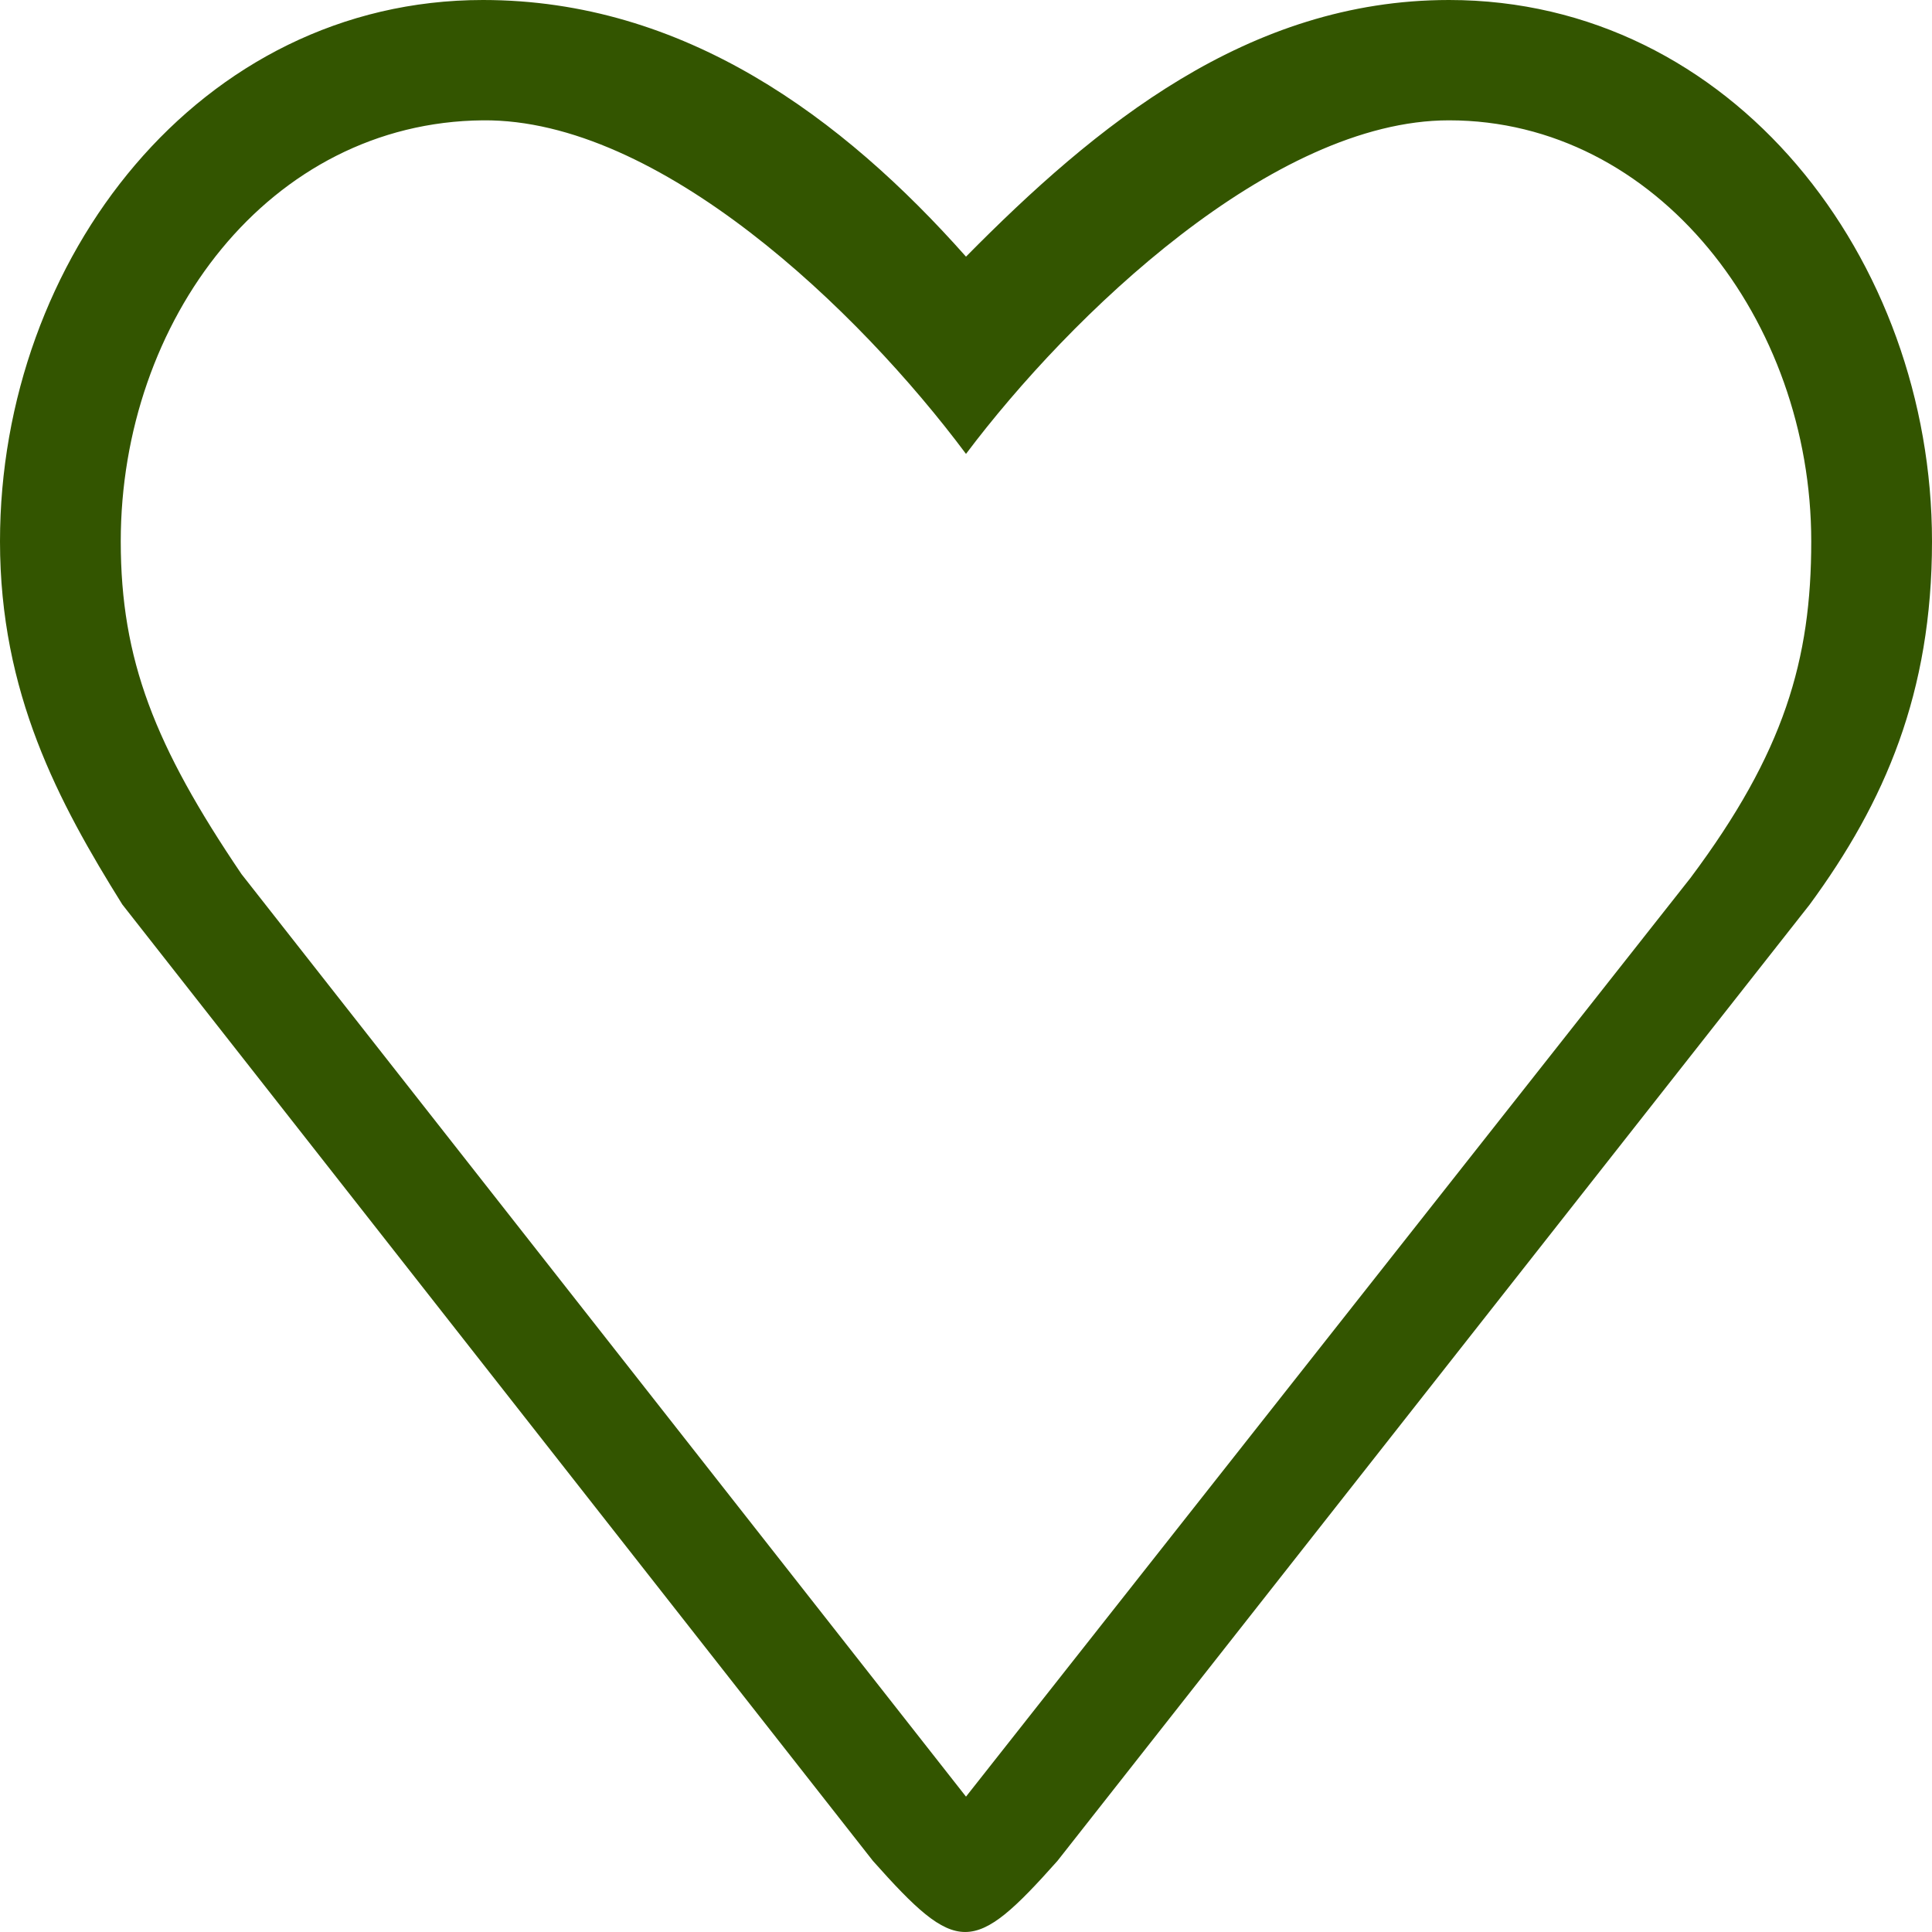 <svg width="32" height="32" viewBox="0 0 32 32" fill="none" xmlns="http://www.w3.org/2000/svg">
<path d="M24 0C20.667 0 18.145 2.079 16 4.251C13.956 1.946 11.333 0 8 0C3.306 0 0 4.289 0 8.967C0 11.476 0.967 13.284 2.026 14.981L14.459 30.823C15.855 32.392 16.118 32.392 17.514 30.823L29.975 14.981C31.22 13.284 32 11.476 32 8.967C32 4.289 28.694 0 24 0ZM28 14.541L16 29.758L4 14.478C2.565 12.358 2 10.928 2 8.967C2 5.313 4.455 2.024 8 1.993C10.916 1.967 14.221 5.132 16 7.518C17.732 5.215 21.084 1.993 24 1.993C27.451 1.993 30 5.313 30 8.967C30 10.928 29.553 12.464 28 14.541Z" fill="#335500"/>
</svg>
